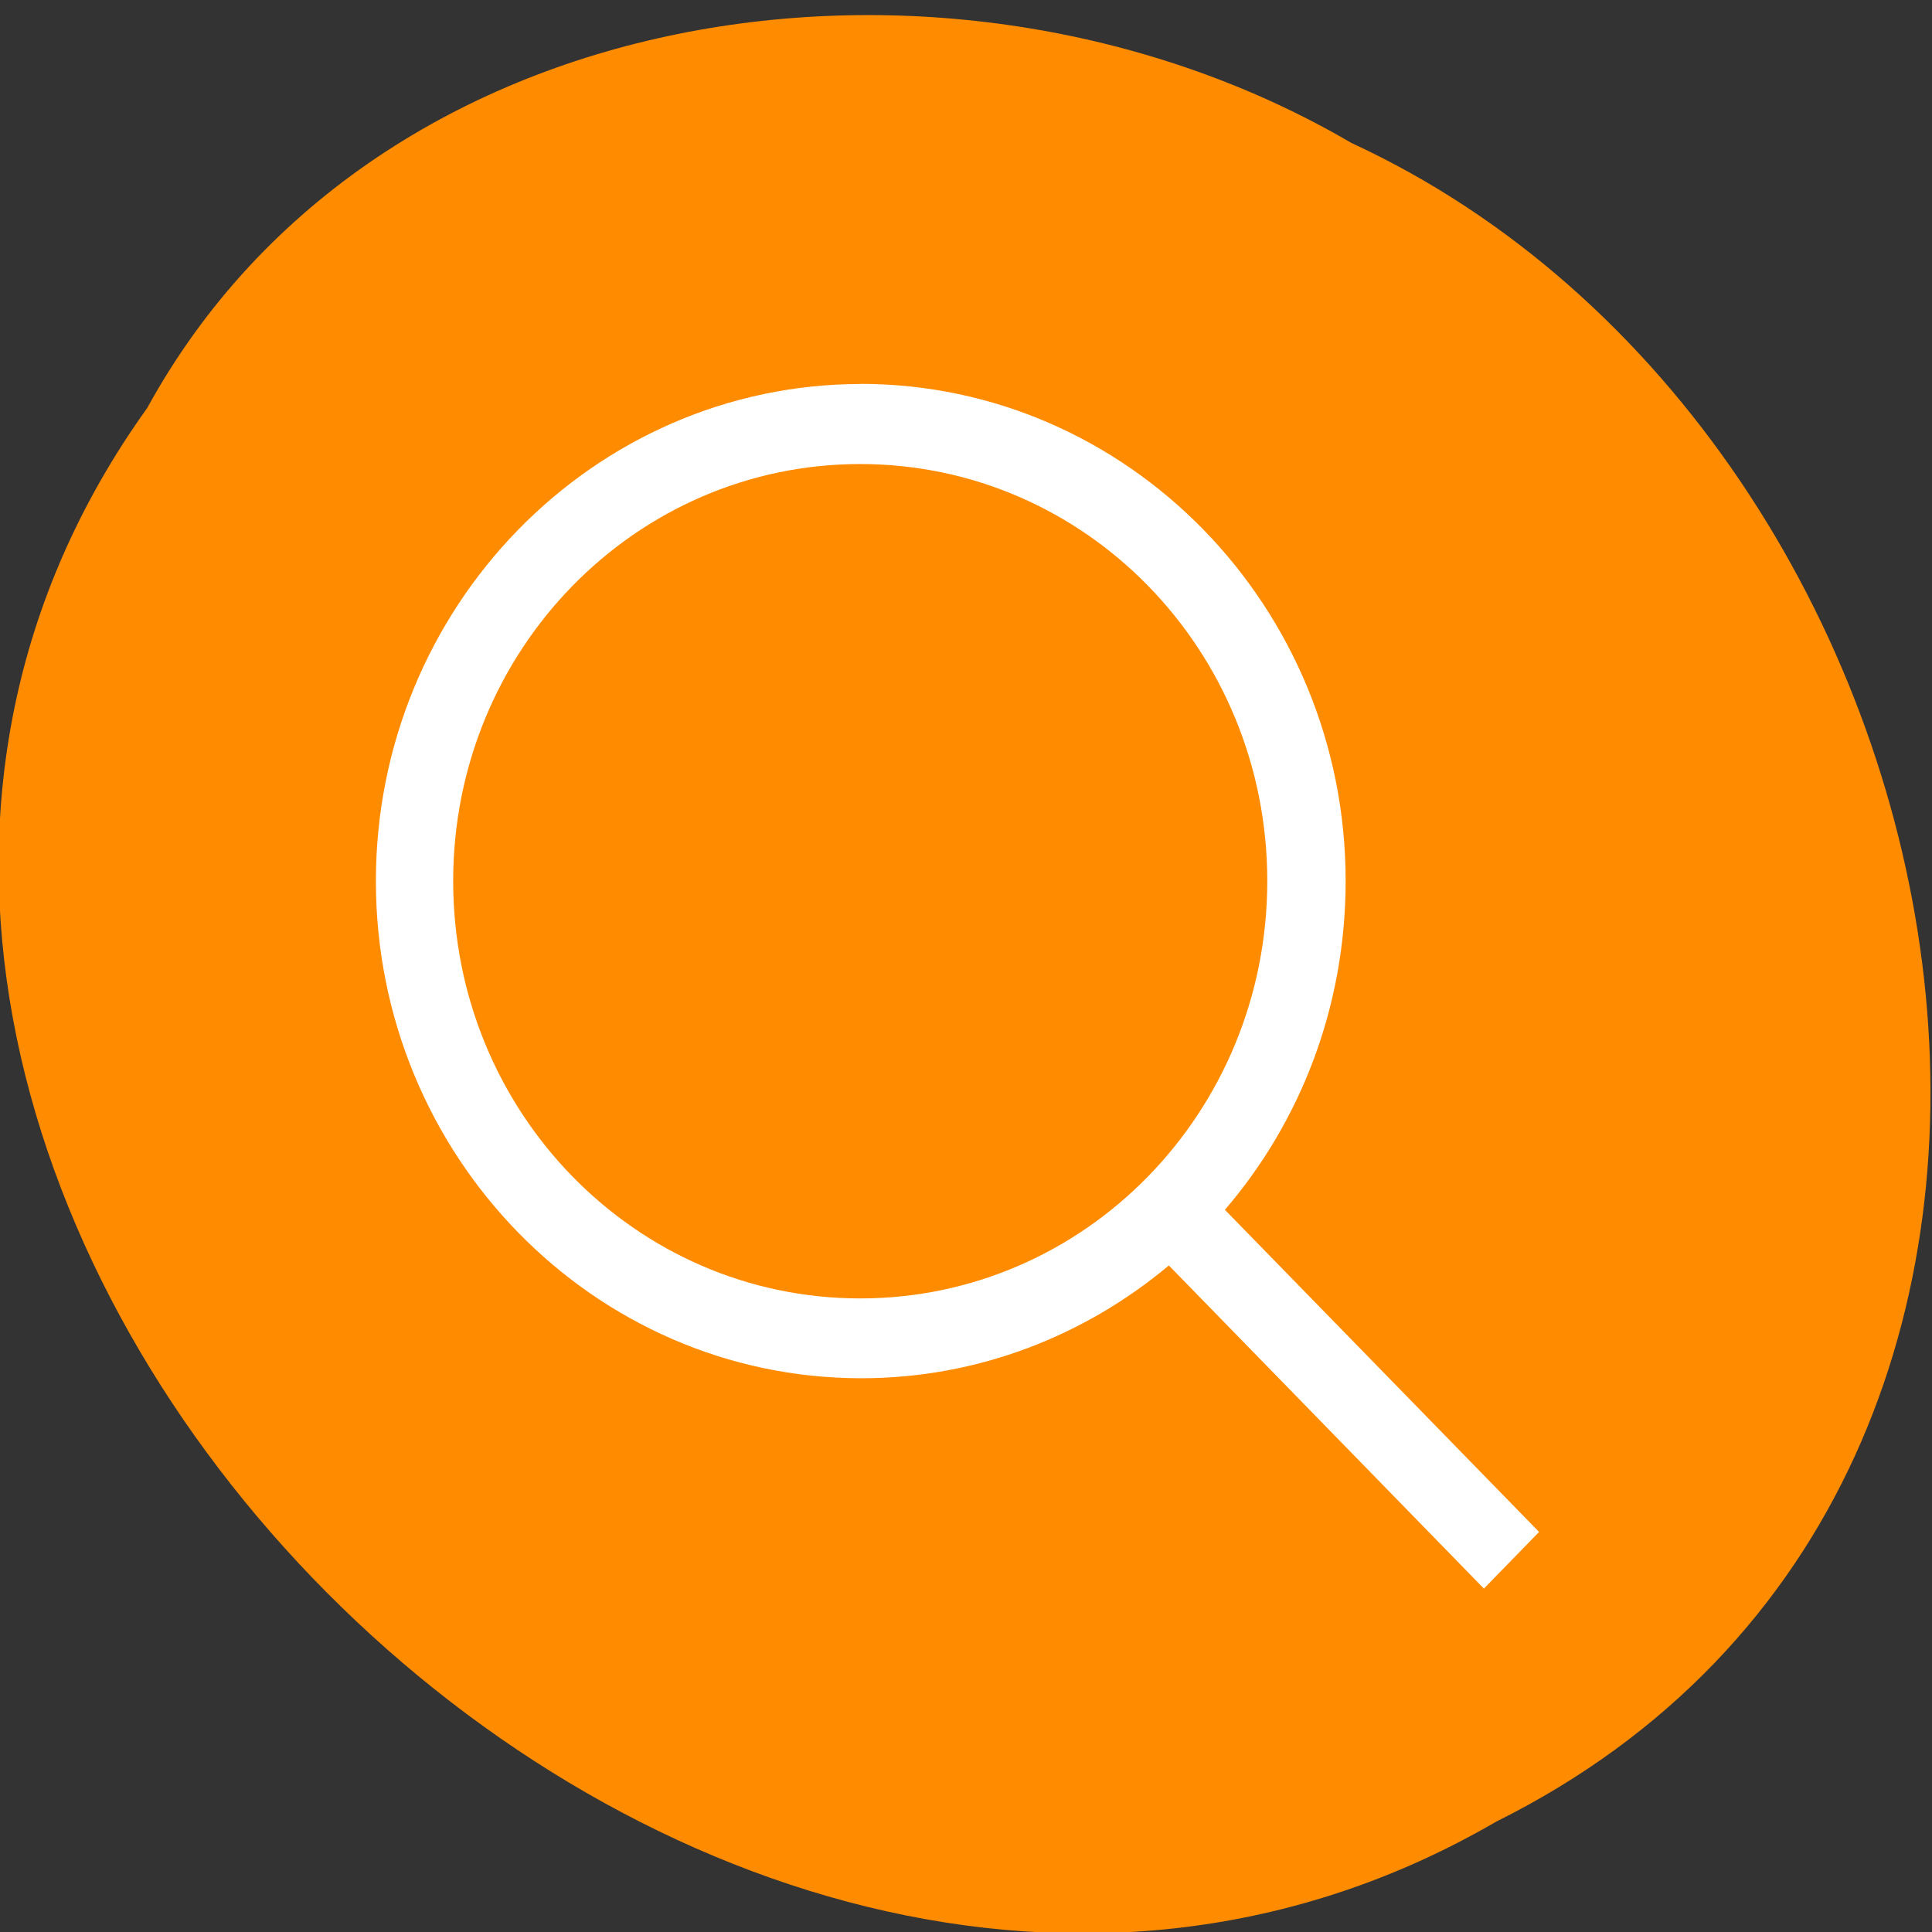 <svg xmlns="http://www.w3.org/2000/svg" viewBox="0 0 16 16"><rect x="0" y="0" width="16" height="16" fill="#333333" stroke="none"/><path d="m 1.219 3.379 c -4.543 6.336 4.473 15.602 11.172 11.707 c 5.73 -2.852 4.078 -11.465 -1.199 -13.902 c -3.254 -1.906 -8.07 -1.277 -9.973 2.195" fill="#ff8c00"/><path d="m 7.133 3.18 c -2.219 0 -4.02 1.848 -4.02 4.117 c 0 2.27 1.801 4.117 4.02 4.117 c 0.965 0 1.852 -0.352 2.547 -0.934 l 2.609 2.676 l 0.457 -0.469 l -2.602 -2.668 c 0.625 -0.727 1 -1.68 1 -2.723 c 0 -2.27 -1.801 -4.117 -4.02 -4.117 m 0 0.664 c 1.867 0 3.371 1.543 3.371 3.453 c 0 1.914 -1.508 3.457 -3.371 3.457 c -1.863 0 -3.371 -1.543 -3.371 -3.457 c 0 -1.91 1.508 -3.453 3.371 -3.453" fill="#fff"/></svg>
